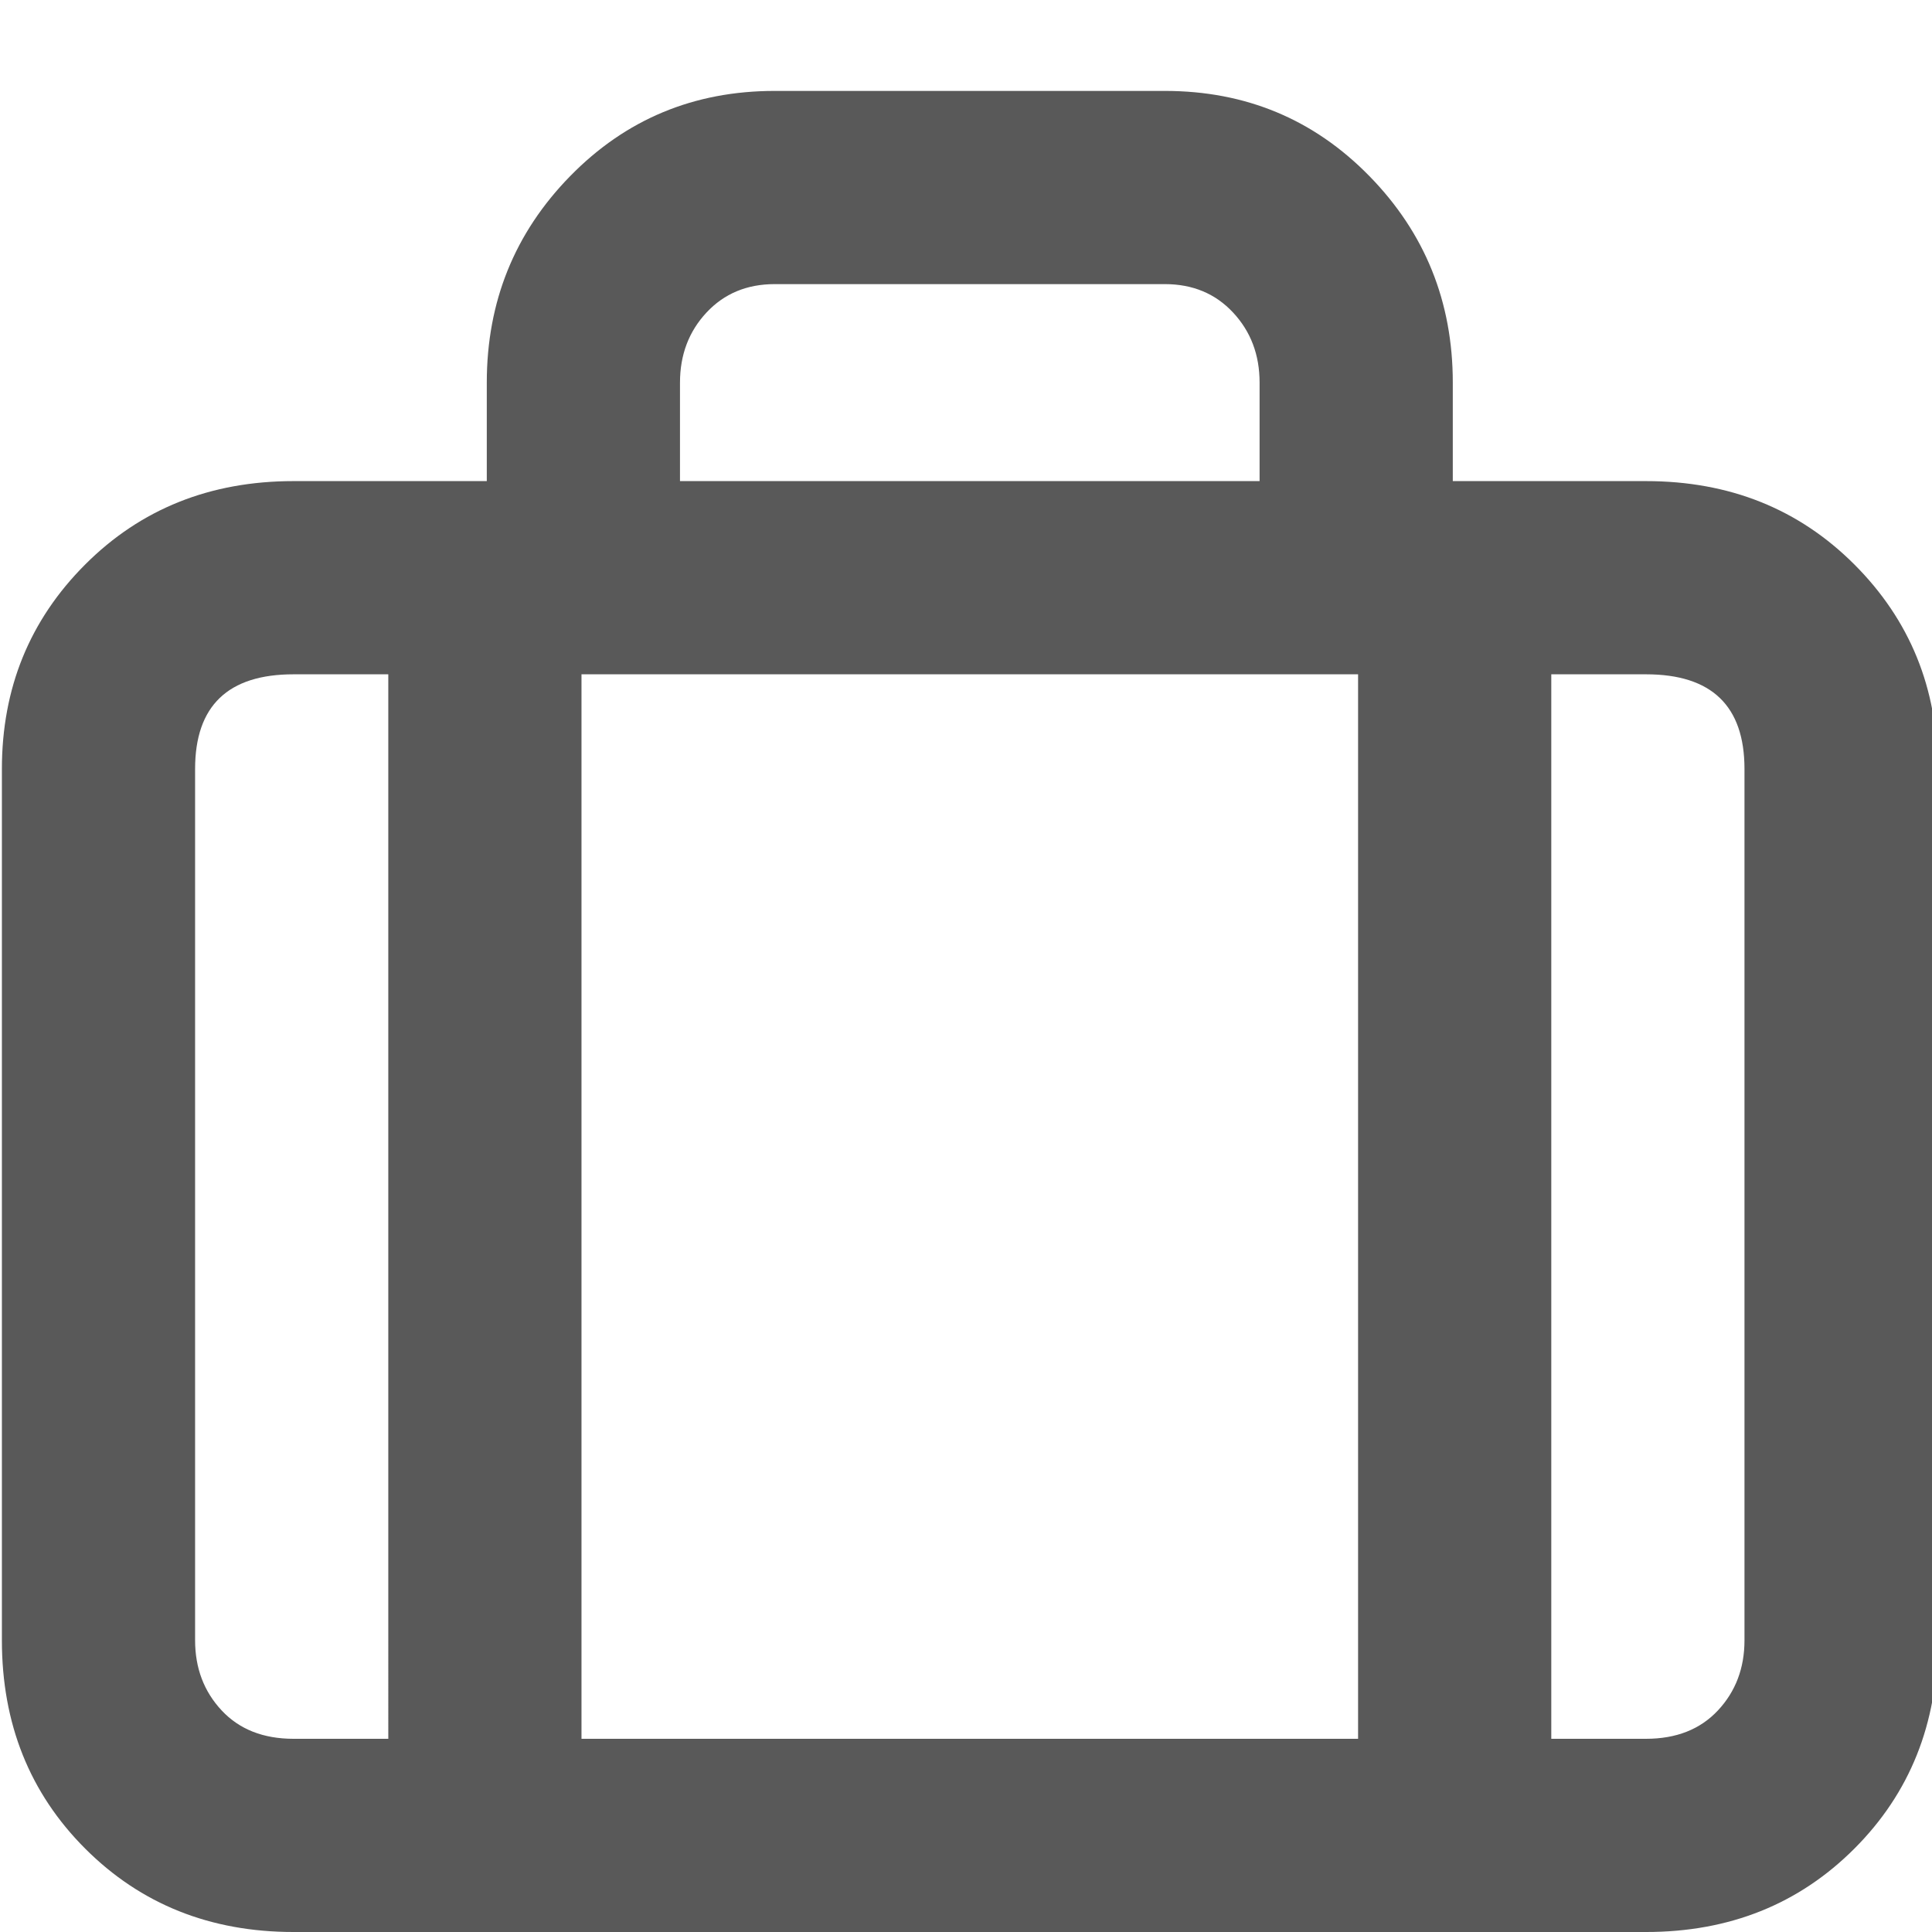 <svg xmlns="http://www.w3.org/2000/svg" version="1.1" xmlns:xlink="http://www.w3.org/1999/xlink" viewBox="0 0 510 510" preserveAspectRatio="xMidYMid">
                    <defs><style>.cls-1{fill:#595959;}</style></defs>
                    <title>suitcase</title>
                    <g id="Layer_2" data-name="Layer 2"><g id="suitcase">
                    <path class="cls-1" d="M434.5 127q33 0 55 22t22 54v230q0 33-22 55t-55 22h-357q-33 0-55-22t-22-55V203q0-32 22-54t55-22h51v-26q0-32 22-54.5t54-22.5h103q32 0 54 22.5t22 54.5v26h51zm-76 51h-205v281h205V178zm-179-51h153v-26q0-11-7-18.5t-18-7.5h-103q-11 0-18 7.5t-7 18.5v26zm-128 306q0 11 7 18.5t19 7.5h25V178h-25q-26 0-26 25v230zm409-230q0-25-26-25h-25v281h25q12 0 19-7.5t7-18.5V203z"></path>
                    </g></g>
                    </svg>